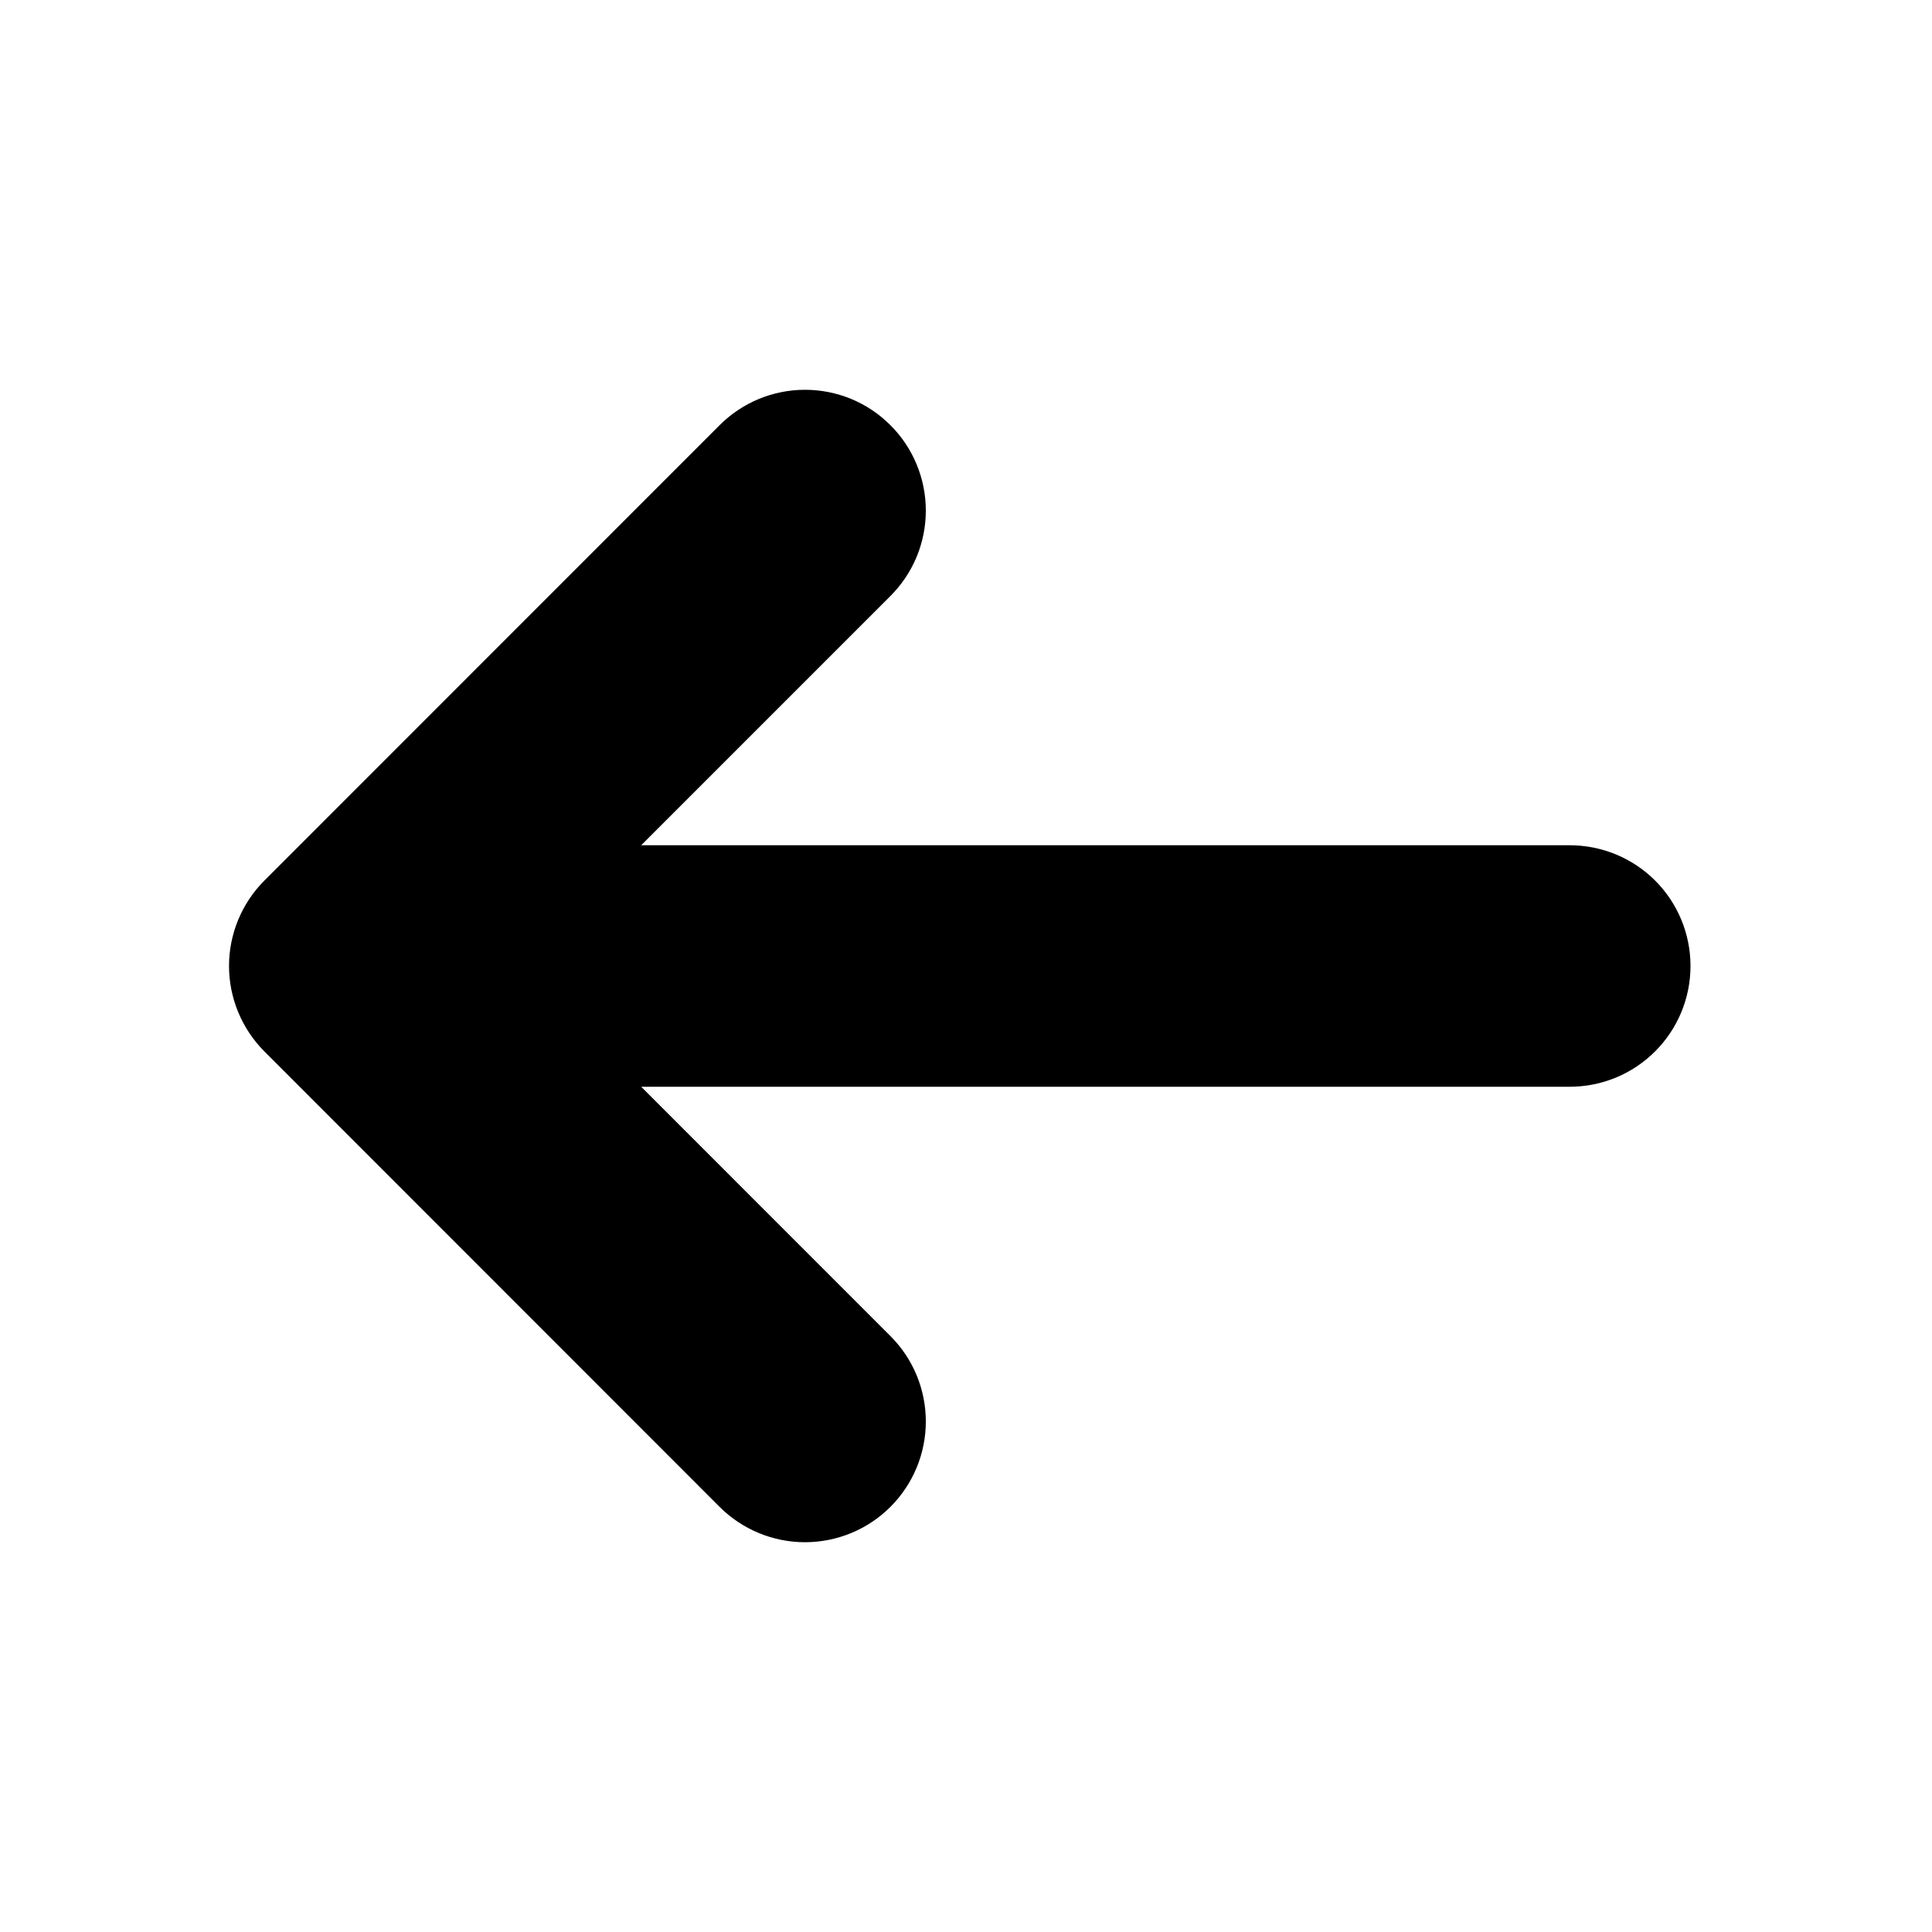<svg width="24" height="24" viewBox="0 0 24 24" fill="none" xmlns="http://www.w3.org/2000/svg">
<g clip-path="url(#clip0_213_10)">
<path d="M3.283 10.94C3.003 11.221 2.845 11.602 2.845 12C2.845 12.397 3.003 12.778 3.283 13.06L8.939 18.719C9.221 19 9.602 19.158 10 19.158C10.398 19.158 10.78 19 11.061 18.719C11.343 18.437 11.501 18.056 11.501 17.658C11.501 17.26 11.343 16.878 11.061 16.597L7.965 13.5L19.5 13.5C19.898 13.5 20.28 13.342 20.561 13.06C20.842 12.779 21 12.398 21 12C21 11.602 20.842 11.22 20.561 10.939C20.28 10.658 19.898 10.5 19.5 10.5L7.965 10.5L11.061 7.404C11.201 7.264 11.311 7.099 11.387 6.917C11.462 6.735 11.501 6.54 11.501 6.343C11.501 6.146 11.462 5.951 11.387 5.769C11.311 5.586 11.201 5.421 11.061 5.282C10.922 5.142 10.757 5.032 10.575 4.956C10.393 4.881 10.197 4.842 10 4.842C9.803 4.842 9.608 4.881 9.426 4.956C9.244 5.032 9.079 5.142 8.939 5.282L3.283 10.94Z" fill="black"/>
</g>
<defs>
<clipPath id="clip0_213_10">
<rect width="24" height="24" fill="white" transform="matrix(0 -1 1 0 0 24)"/>
</clipPath>
</defs>
</svg>
